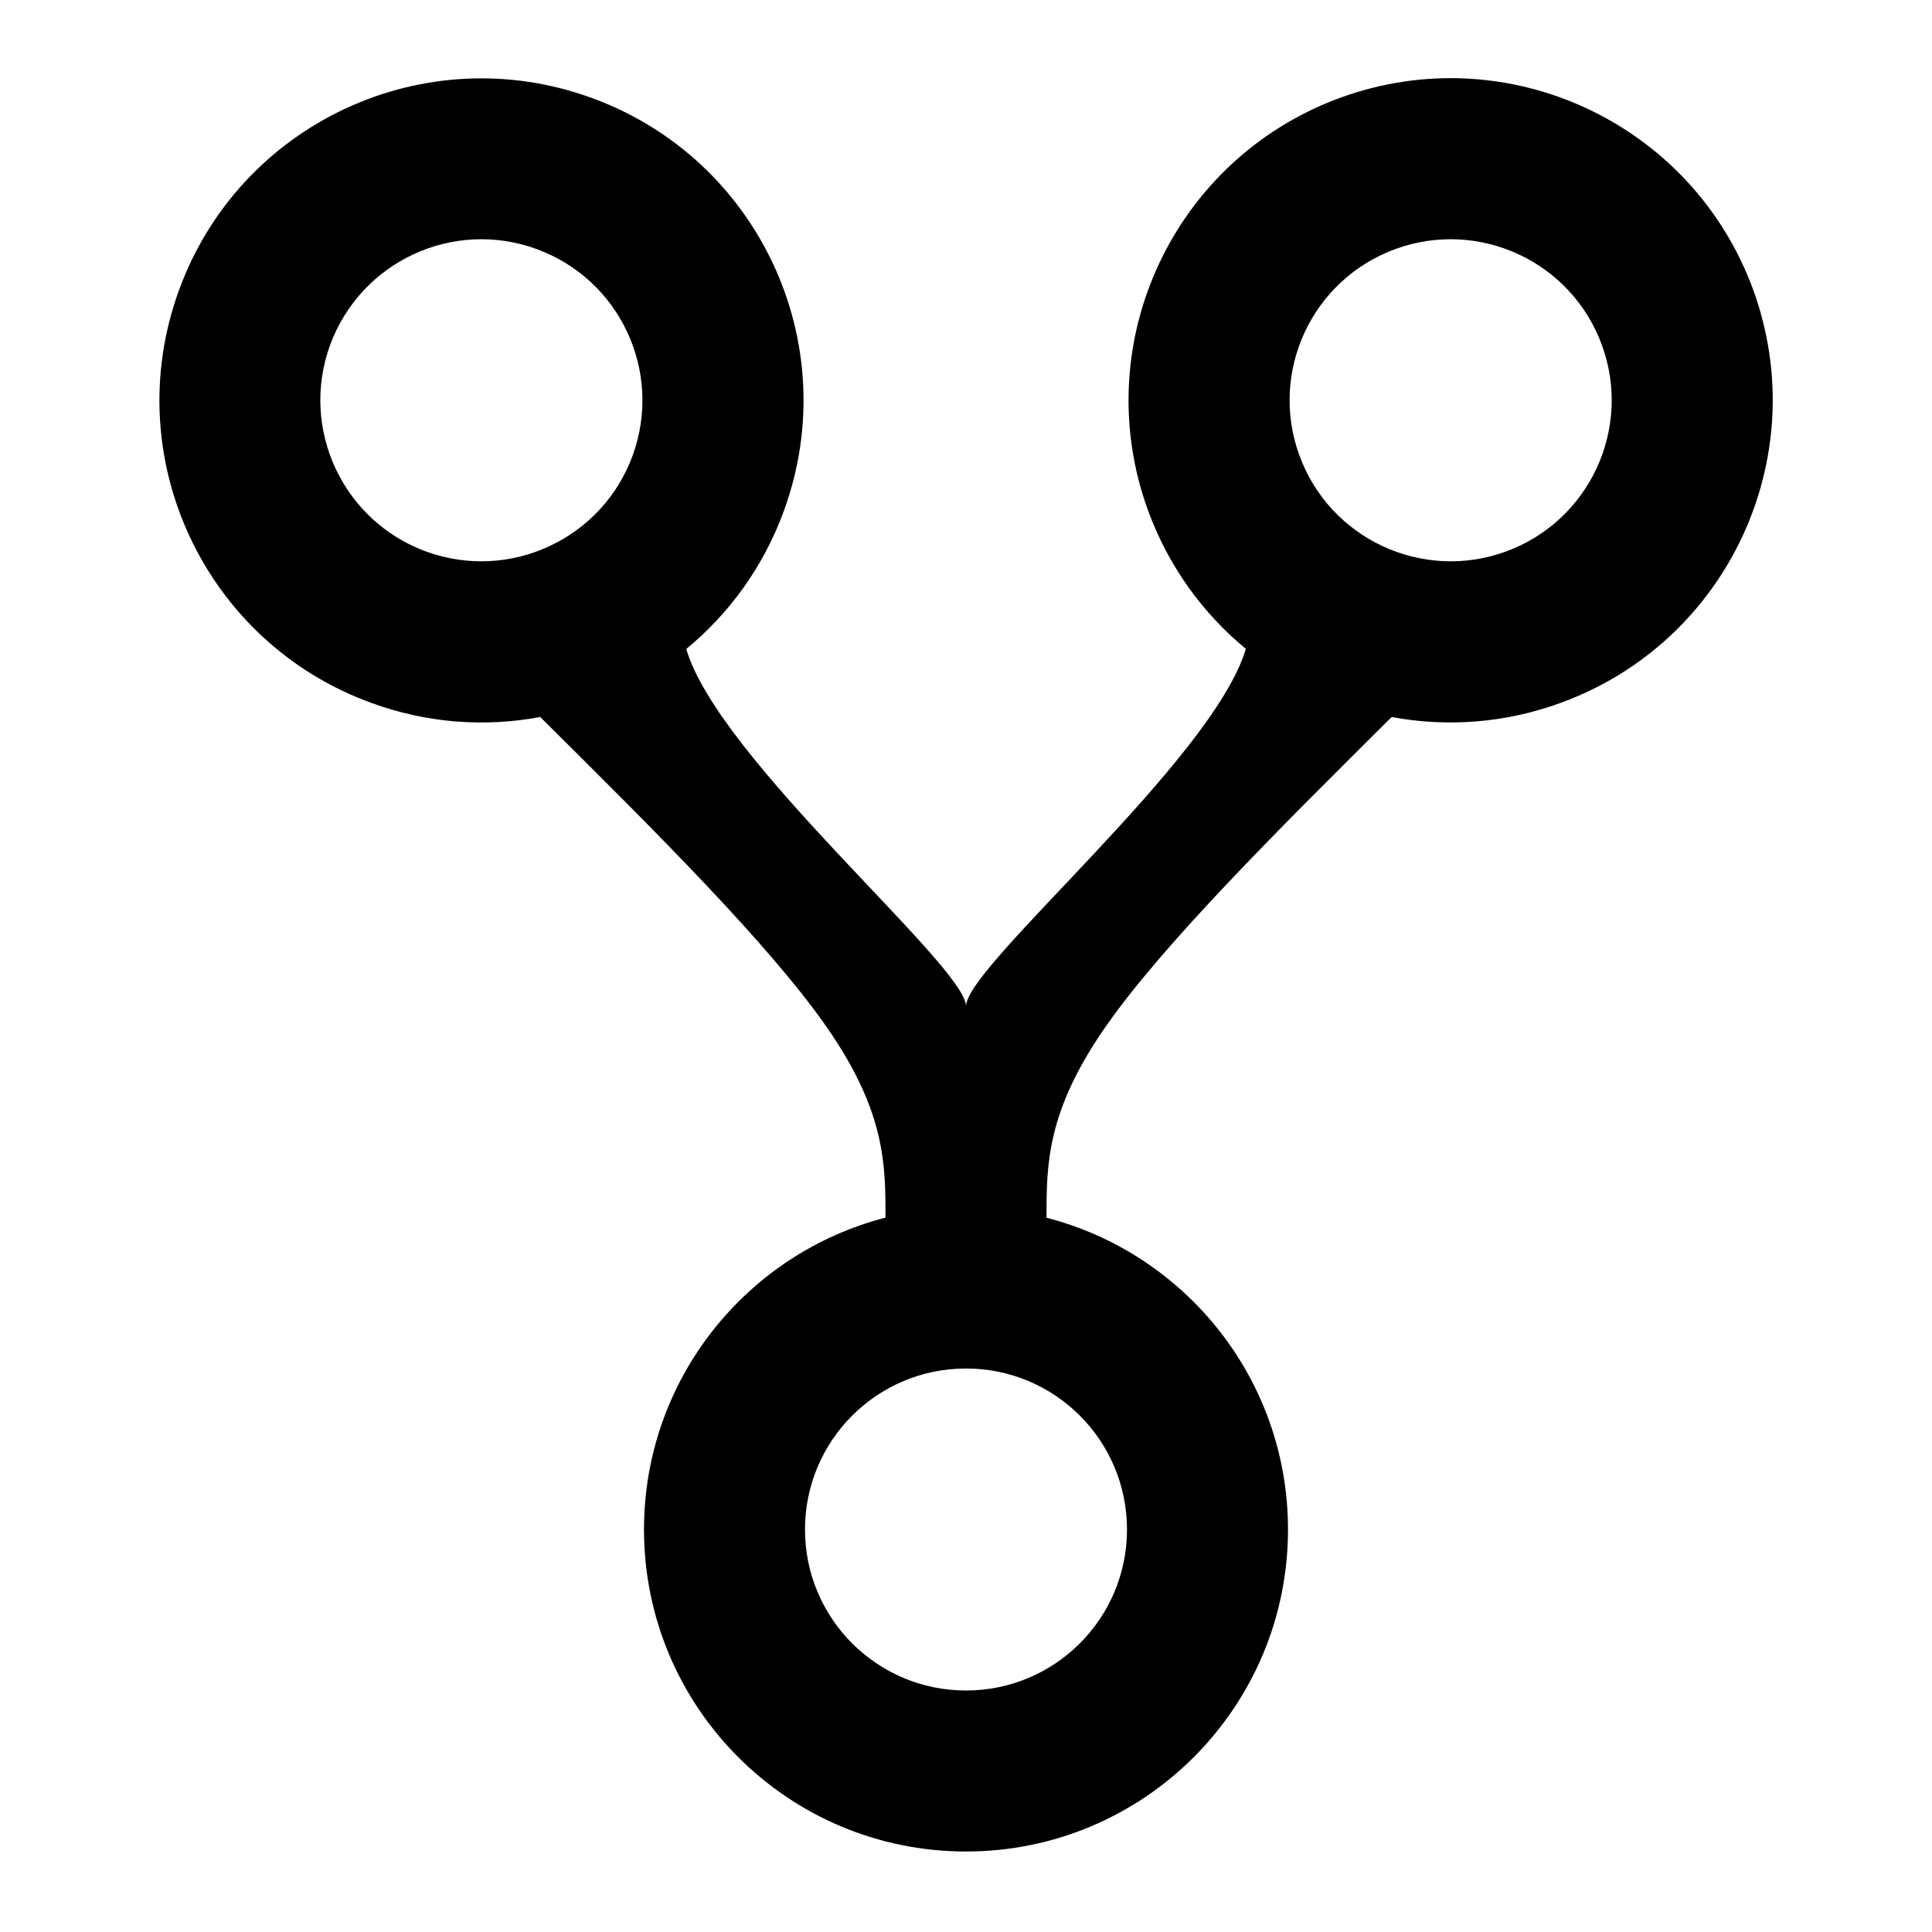 <svg xmlns="http://www.w3.org/2000/svg" version="1.1" baseProfile="full" width="24" height="24" viewBox="0 0 24.00 24.00" xml:space="preserve"><path fill="#000" fill-opacity="1" stroke-width="1.333" stroke-linejoin="round" d="M16 19c0 2.21-1.79 4-4 4s-4-1.79-4-4c0-1.864 1.275-3.43 3-3.874 0-.654 0-1.308-.715-2.345-.715-1.035-2.144-2.455-3.574-3.874-.68.127-1.4.08-2.098-.175-2.076-.755-3.146-3.05-2.39-5.126.755-2.076 3.05-3.146 5.126-2.39 2.076.755 3.147 3.05 2.39 5.126-.253.697-.68 1.28-1.214 1.72C8.928 9.438 12 12 12 12.5c0-.5 3.072-3.062 3.476-4.44-.534-.44-.96-1.023-1.215-1.72-.755-2.076.316-4.37 2.392-5.127 2.076-.755 4.37.315 5.127 2.39.754 2.077-.316 4.372-2.392 5.128-.697.255-1.42.303-2.1.176-1.43 1.42-2.858 2.84-3.573 3.875C13 13.82 13 14.473 13 15.127c1.725.444 3 2.01 3 3.874zm-4-2c-1.105 0-2 .895-2 2s.895 2 2 2 2-.895 2-2-.895-2-2-2zM6.664 3.093C5.626 2.715 4.48 3.25 4.1 4.288c-.377 1.038.158 2.186 1.196 2.564 1.038.377 2.186-.158 2.564-1.196.377-1.038-.158-2.185-1.196-2.563zm10.672 0c-1.038.378-1.573 1.525-1.195 2.563.378 1.038 1.526 1.573 2.564 1.196 1.038-.378 1.573-1.526 1.195-2.564-.378-1.038-1.526-1.573-2.564-1.195z"/></svg>